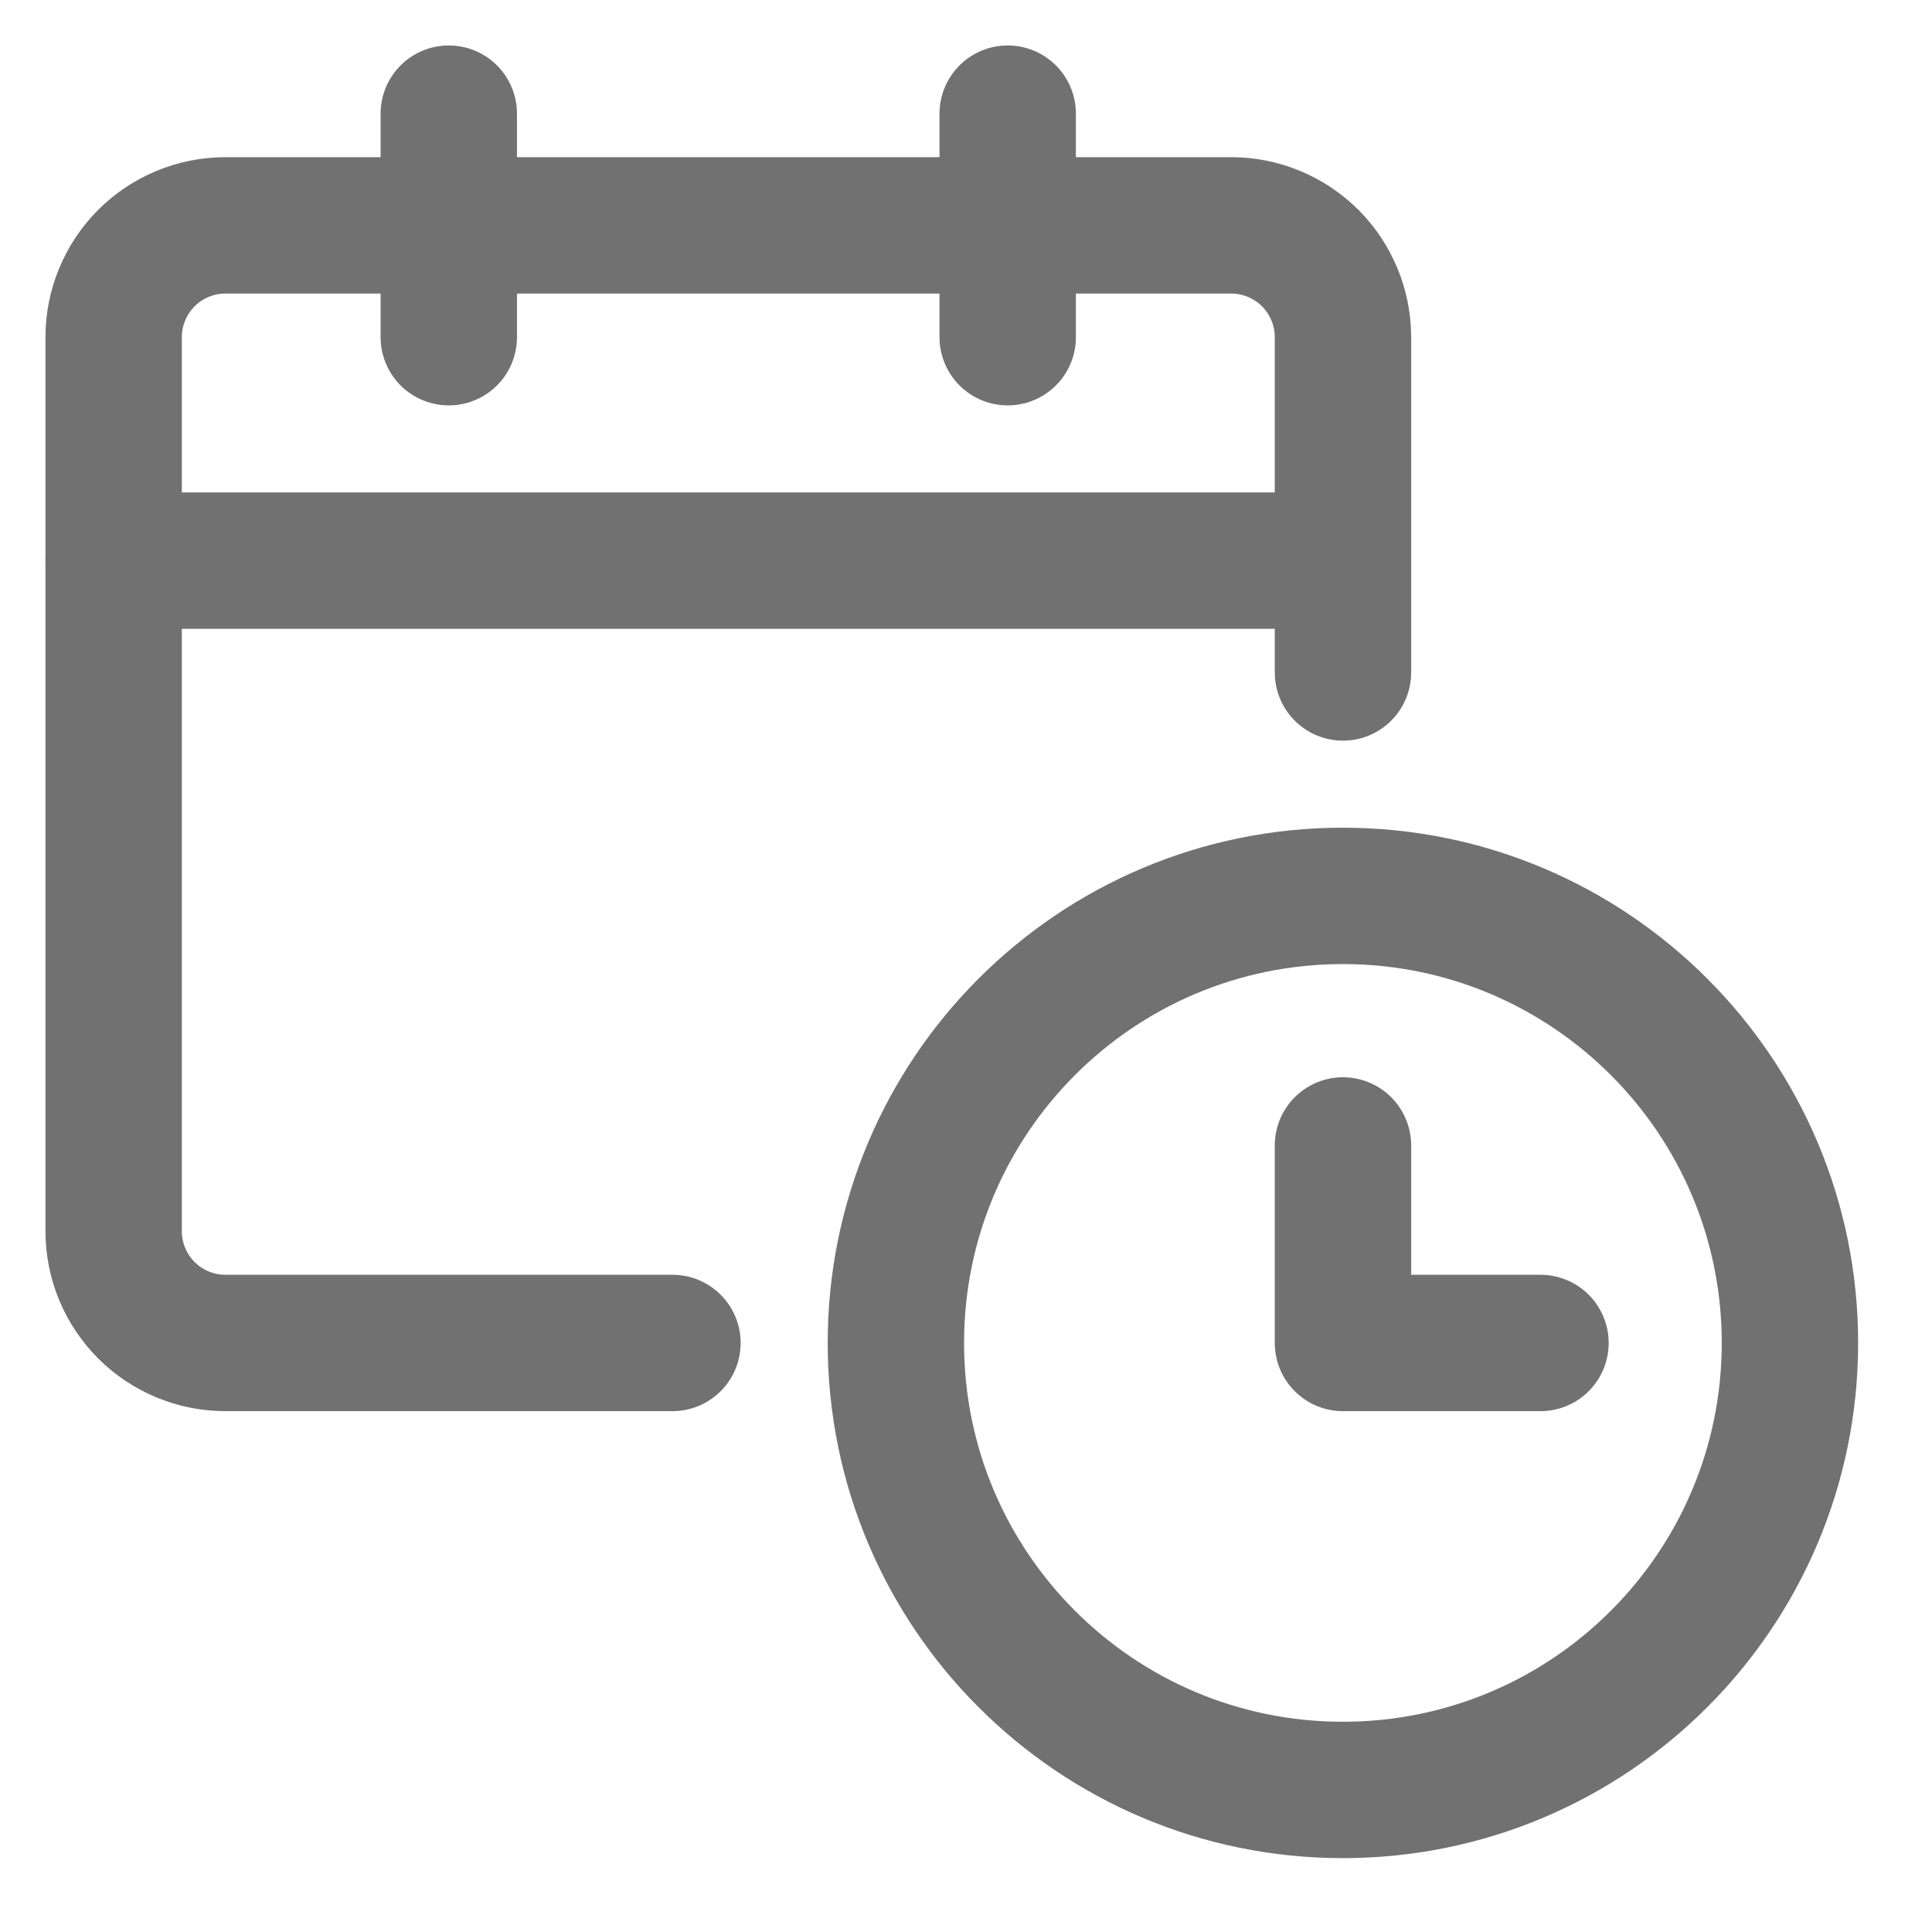 <svg width="17" height="17" viewBox="0 0 17 17" fill="none" xmlns="http://www.w3.org/2000/svg">
<path d="M5.917 11.817H1.983C1.723 11.817 1.472 11.713 1.288 11.529C1.104 11.345 1 11.094 1 10.834V2.967C1 2.706 1.104 2.456 1.288 2.271C1.472 2.087 1.723 1.983 1.983 1.983H10.834C11.094 1.983 11.344 2.087 11.529 2.271C11.713 2.456 11.817 2.706 11.817 2.967V5.917" stroke="#717171" stroke-width="1.2" stroke-linecap="round" stroke-linejoin="round"/>
<path d="M1 4.933H11.817" stroke="#717171" stroke-width="1.2" stroke-linecap="round" stroke-linejoin="round"/>
<path d="M3.949 2.967V1" stroke="#717171" stroke-width="1.2" stroke-linecap="round" stroke-linejoin="round"/>
<path d="M8.867 2.967V1" stroke="#717171" stroke-width="1.2" stroke-linecap="round" stroke-linejoin="round"/>
<path d="M11.816 15.75C13.989 15.75 15.75 13.989 15.75 11.817C15.75 9.644 13.989 7.883 11.816 7.883C9.644 7.883 7.883 9.644 7.883 11.817C7.883 13.989 9.644 15.75 11.816 15.75Z" stroke="#717171" stroke-width="1.2" stroke-linecap="round" stroke-linejoin="round"/>
<path d="M13.555 11.817H11.817V10.079" stroke="#717171" stroke-width="1.2" stroke-linecap="round" stroke-linejoin="round"/>
</svg>

